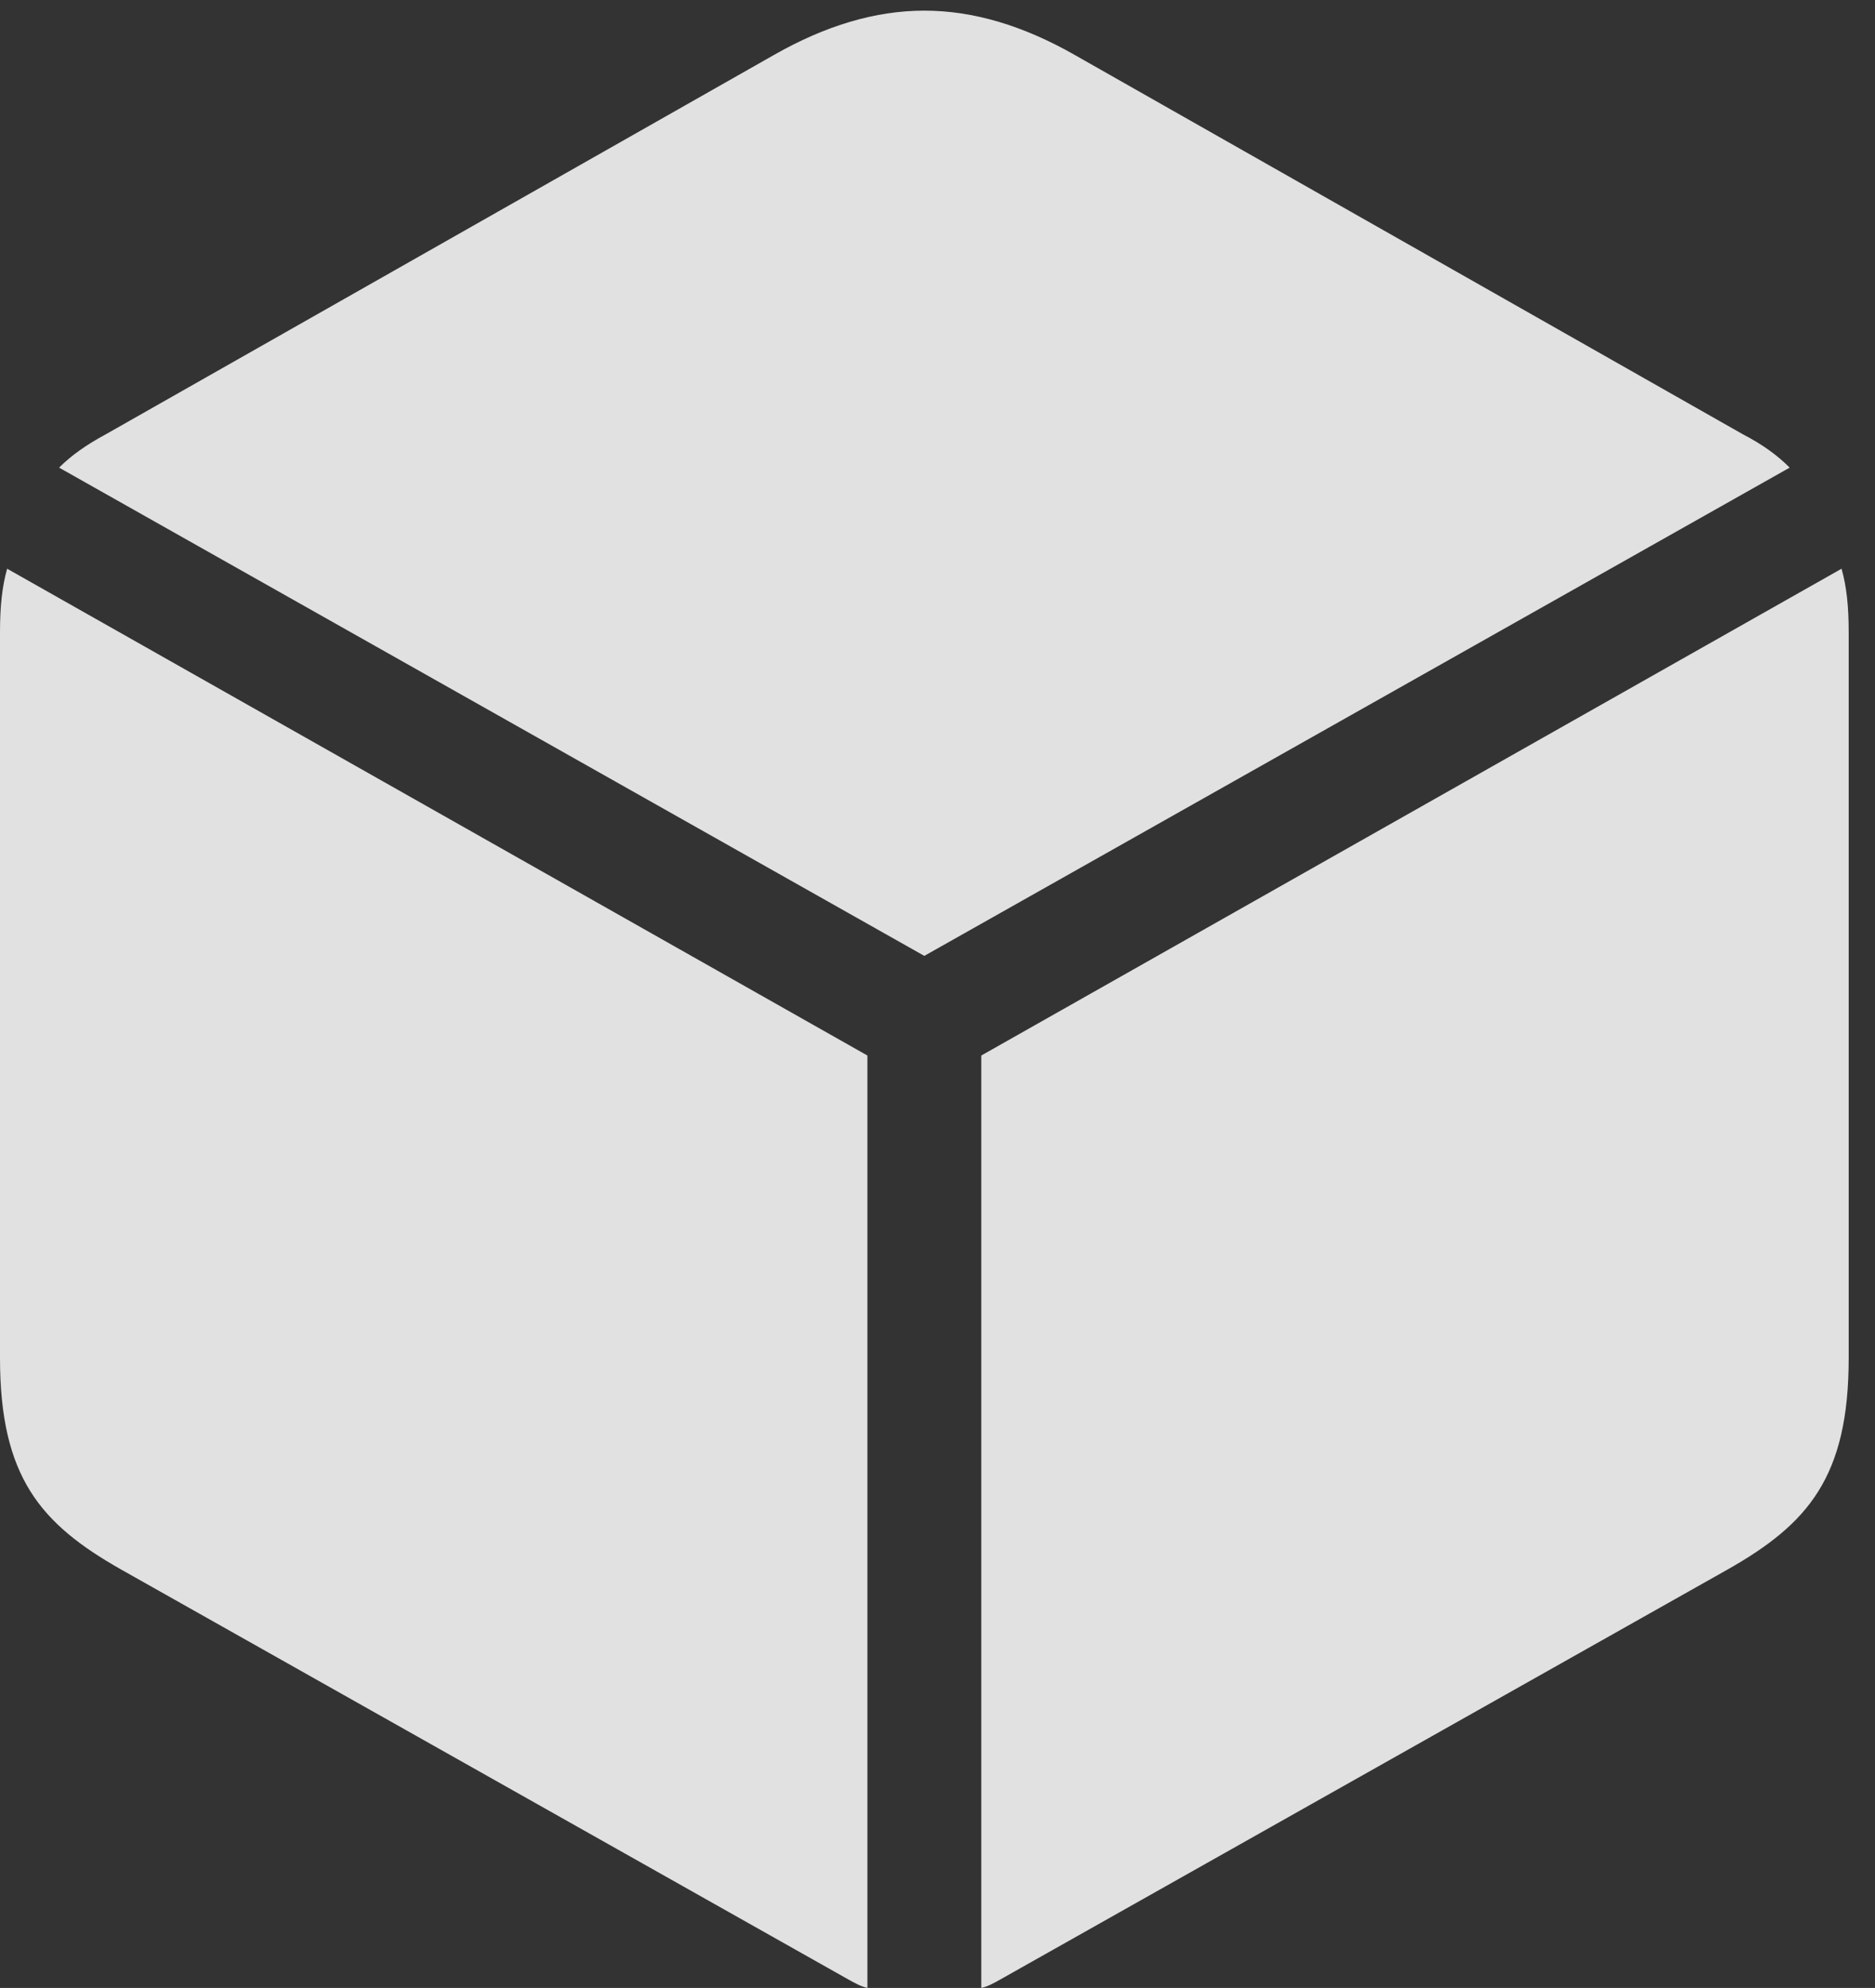 <?xml version="1.0" encoding="UTF-8"?>
<!--Generator: Apple Native CoreSVG 232.5-->
<!DOCTYPE svg
PUBLIC "-//W3C//DTD SVG 1.1//EN"
       "http://www.w3.org/Graphics/SVG/1.1/DTD/svg11.dtd">
<svg version="1.1" xmlns="http://www.w3.org/2000/svg" xmlns:xlink="http://www.w3.org/1999/xlink" width="25.732" height="27.275">
 <rect width="100%" height="100%" fill="#333333" stroke="none"/>
 <g>
  <rect height="27.275" opacity="0" width="25.732" x="0" y="0"/>
  <path d="M12.685 13.115L24.561 6.416C24.395 6.25 24.199 6.104 23.916 5.957L14.746 0.752C14.043 0.352 13.359 0.146 12.685 0.146C12.012 0.146 11.328 0.352 10.625 0.752L1.455 5.957C1.182 6.104 0.977 6.25 0.811 6.416ZM11.904 27.275L11.904 14.482L0.098 7.803C0.029 8.047 0 8.32 0 8.672L0 18.633C0 20.264 0.557 20.908 1.66 21.533L11.641 27.158C11.729 27.207 11.816 27.256 11.904 27.275ZM13.467 27.275C13.555 27.256 13.643 27.207 13.73 27.158L23.711 21.533C24.814 20.908 25.371 20.264 25.371 18.633L25.371 8.672C25.371 8.32 25.342 8.047 25.273 7.803L13.467 14.482Z" fill="#ffffff" fill-opacity="0.85"/>
 </g>
</svg>
